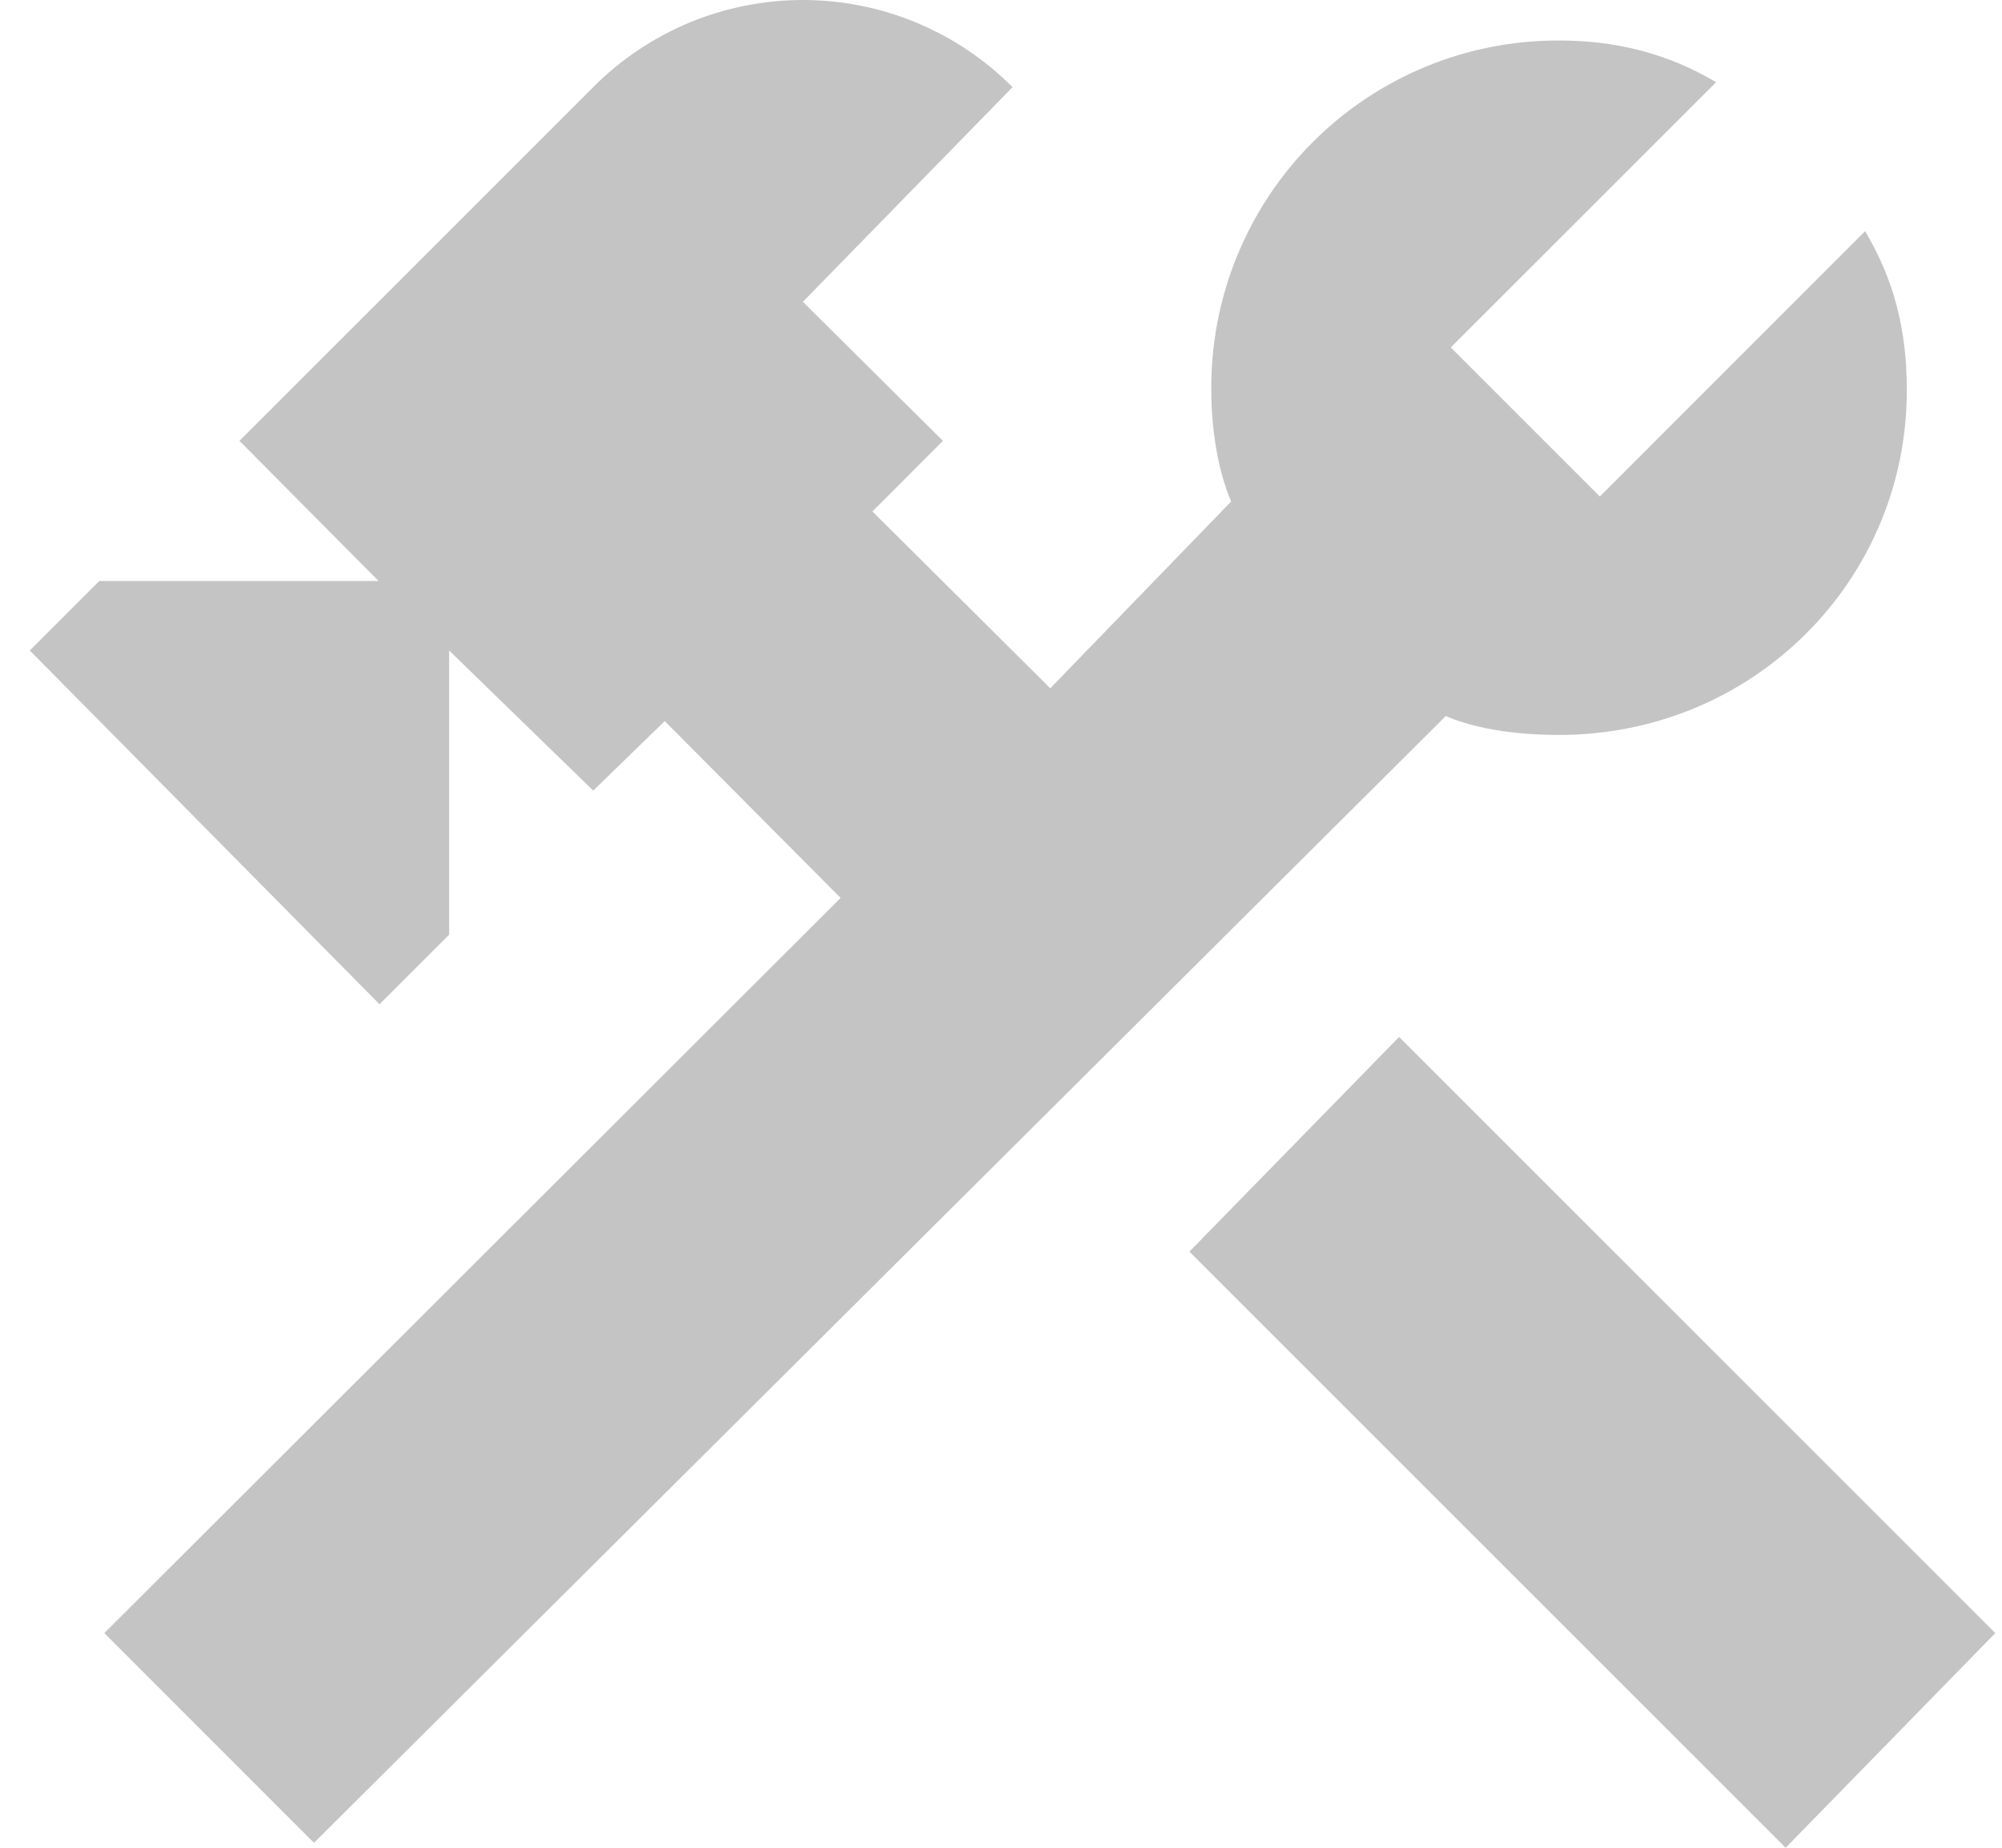 <svg width="26" height="24" viewBox="0 0 26 24" fill="none" xmlns="http://www.w3.org/2000/svg">
<path d="M15.447 16.257L23.19 24L25.913 21.212L18.17 13.469L15.447 16.257ZM20.248 9.546C19.744 9.546 19.202 9.482 18.776 9.301L4.078 23.936L1.355 21.212L10.917 11.663L8.633 9.366L7.704 10.269L5.833 8.449V12.14L4.929 13.044L0.387 8.449L1.29 7.546H4.916L3.11 5.726L7.704 1.132C8.061 0.773 8.485 0.489 8.952 0.294C9.42 0.1 9.921 0 10.427 0C10.933 0 11.434 0.1 11.901 0.294C12.369 0.489 12.793 0.773 13.15 1.132L10.427 3.92L12.246 5.726L11.33 6.643L13.64 8.94L15.989 6.514C15.808 6.088 15.731 5.546 15.731 5.068C15.726 4.472 15.839 3.882 16.064 3.33C16.289 2.778 16.621 2.276 17.041 1.854C17.461 1.431 17.961 1.096 18.511 0.868C19.062 0.64 19.652 0.524 20.248 0.526C21.009 0.526 21.68 0.706 22.287 1.068L18.841 4.513L20.777 6.449L24.222 3.003C24.584 3.61 24.764 4.255 24.764 5.068C24.764 7.546 22.764 9.546 20.248 9.546Z" fill="#C4C4C4"/>
</svg>
